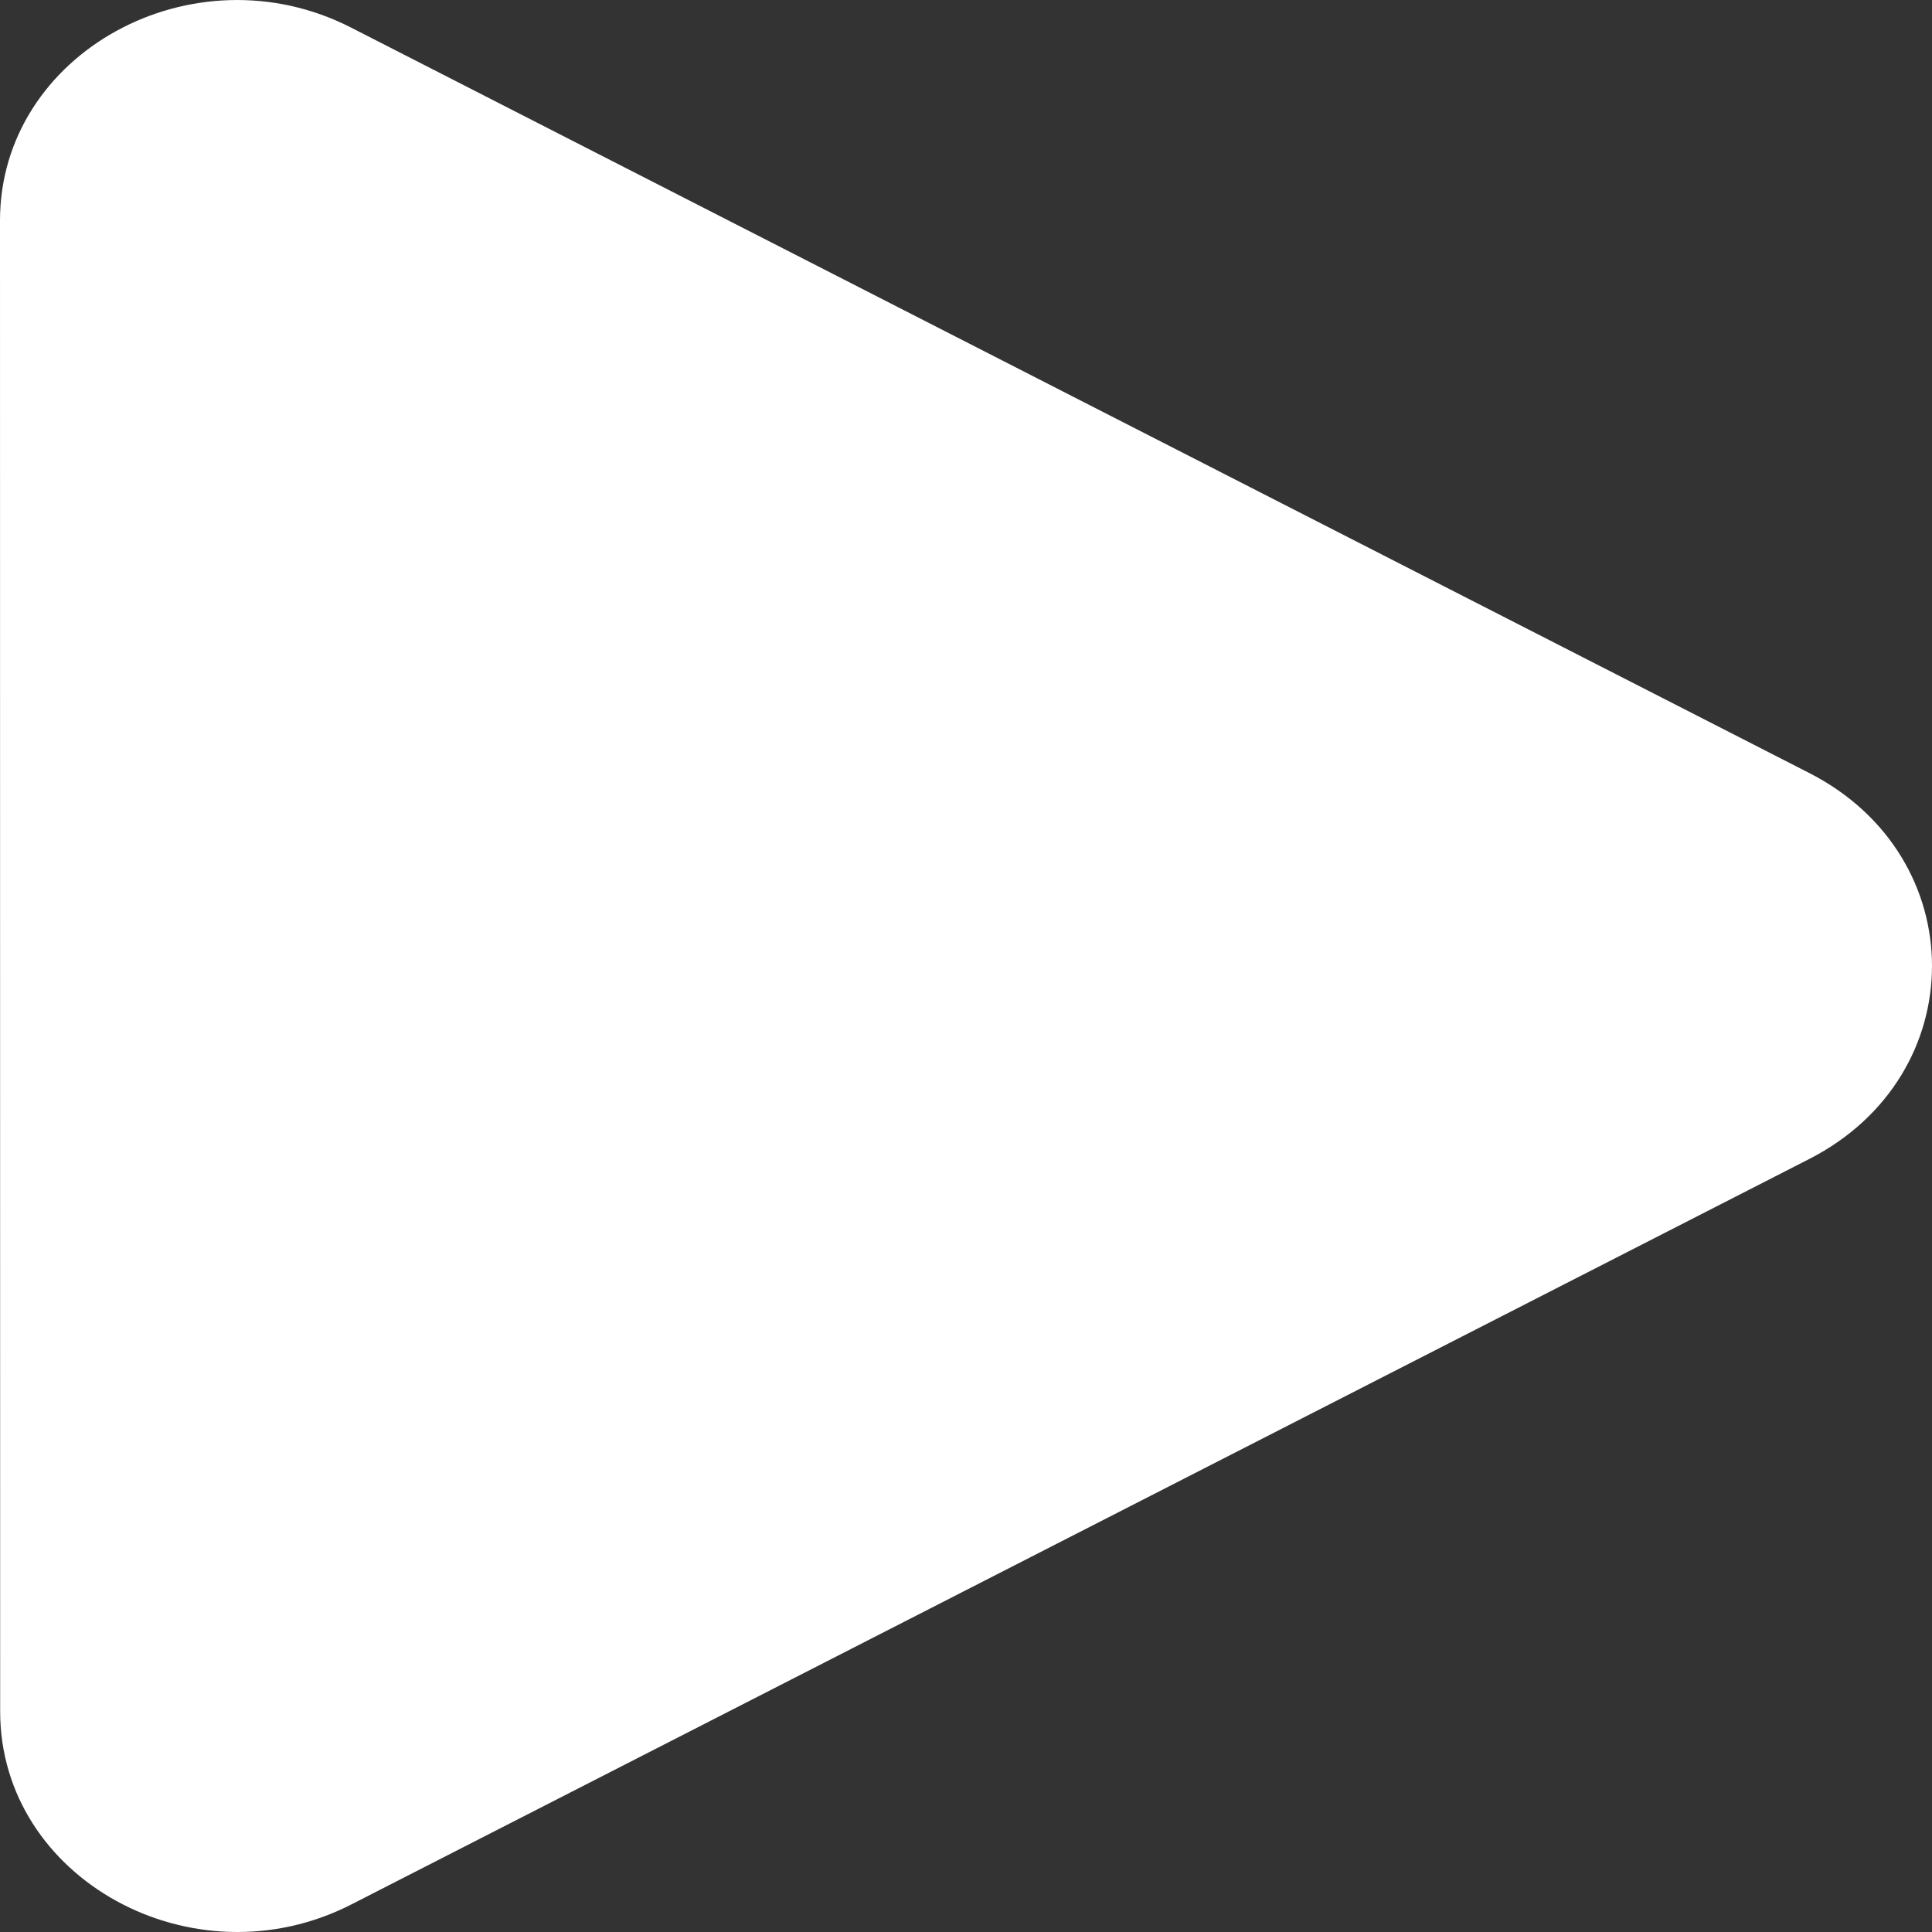 <svg width="24" height="24" viewBox="0 0 24 24" fill="none" xmlns="http://www.w3.org/2000/svg">
<rect x="0" y="0" width="24" height="24" fill="#333333" stroke="none"/>
<path fill-rule="evenodd" clip-rule="evenodd" d="M0 2.74C0 0.658 2.4 -0.66 4.362 0.343L22.476 9.603C24.508 10.642 24.508 13.357 22.476 14.397L4.364 23.658C2.402 24.66 0.002 23.341 0.002 21.261L0 2.74Z" fill="white"/>
</svg>
